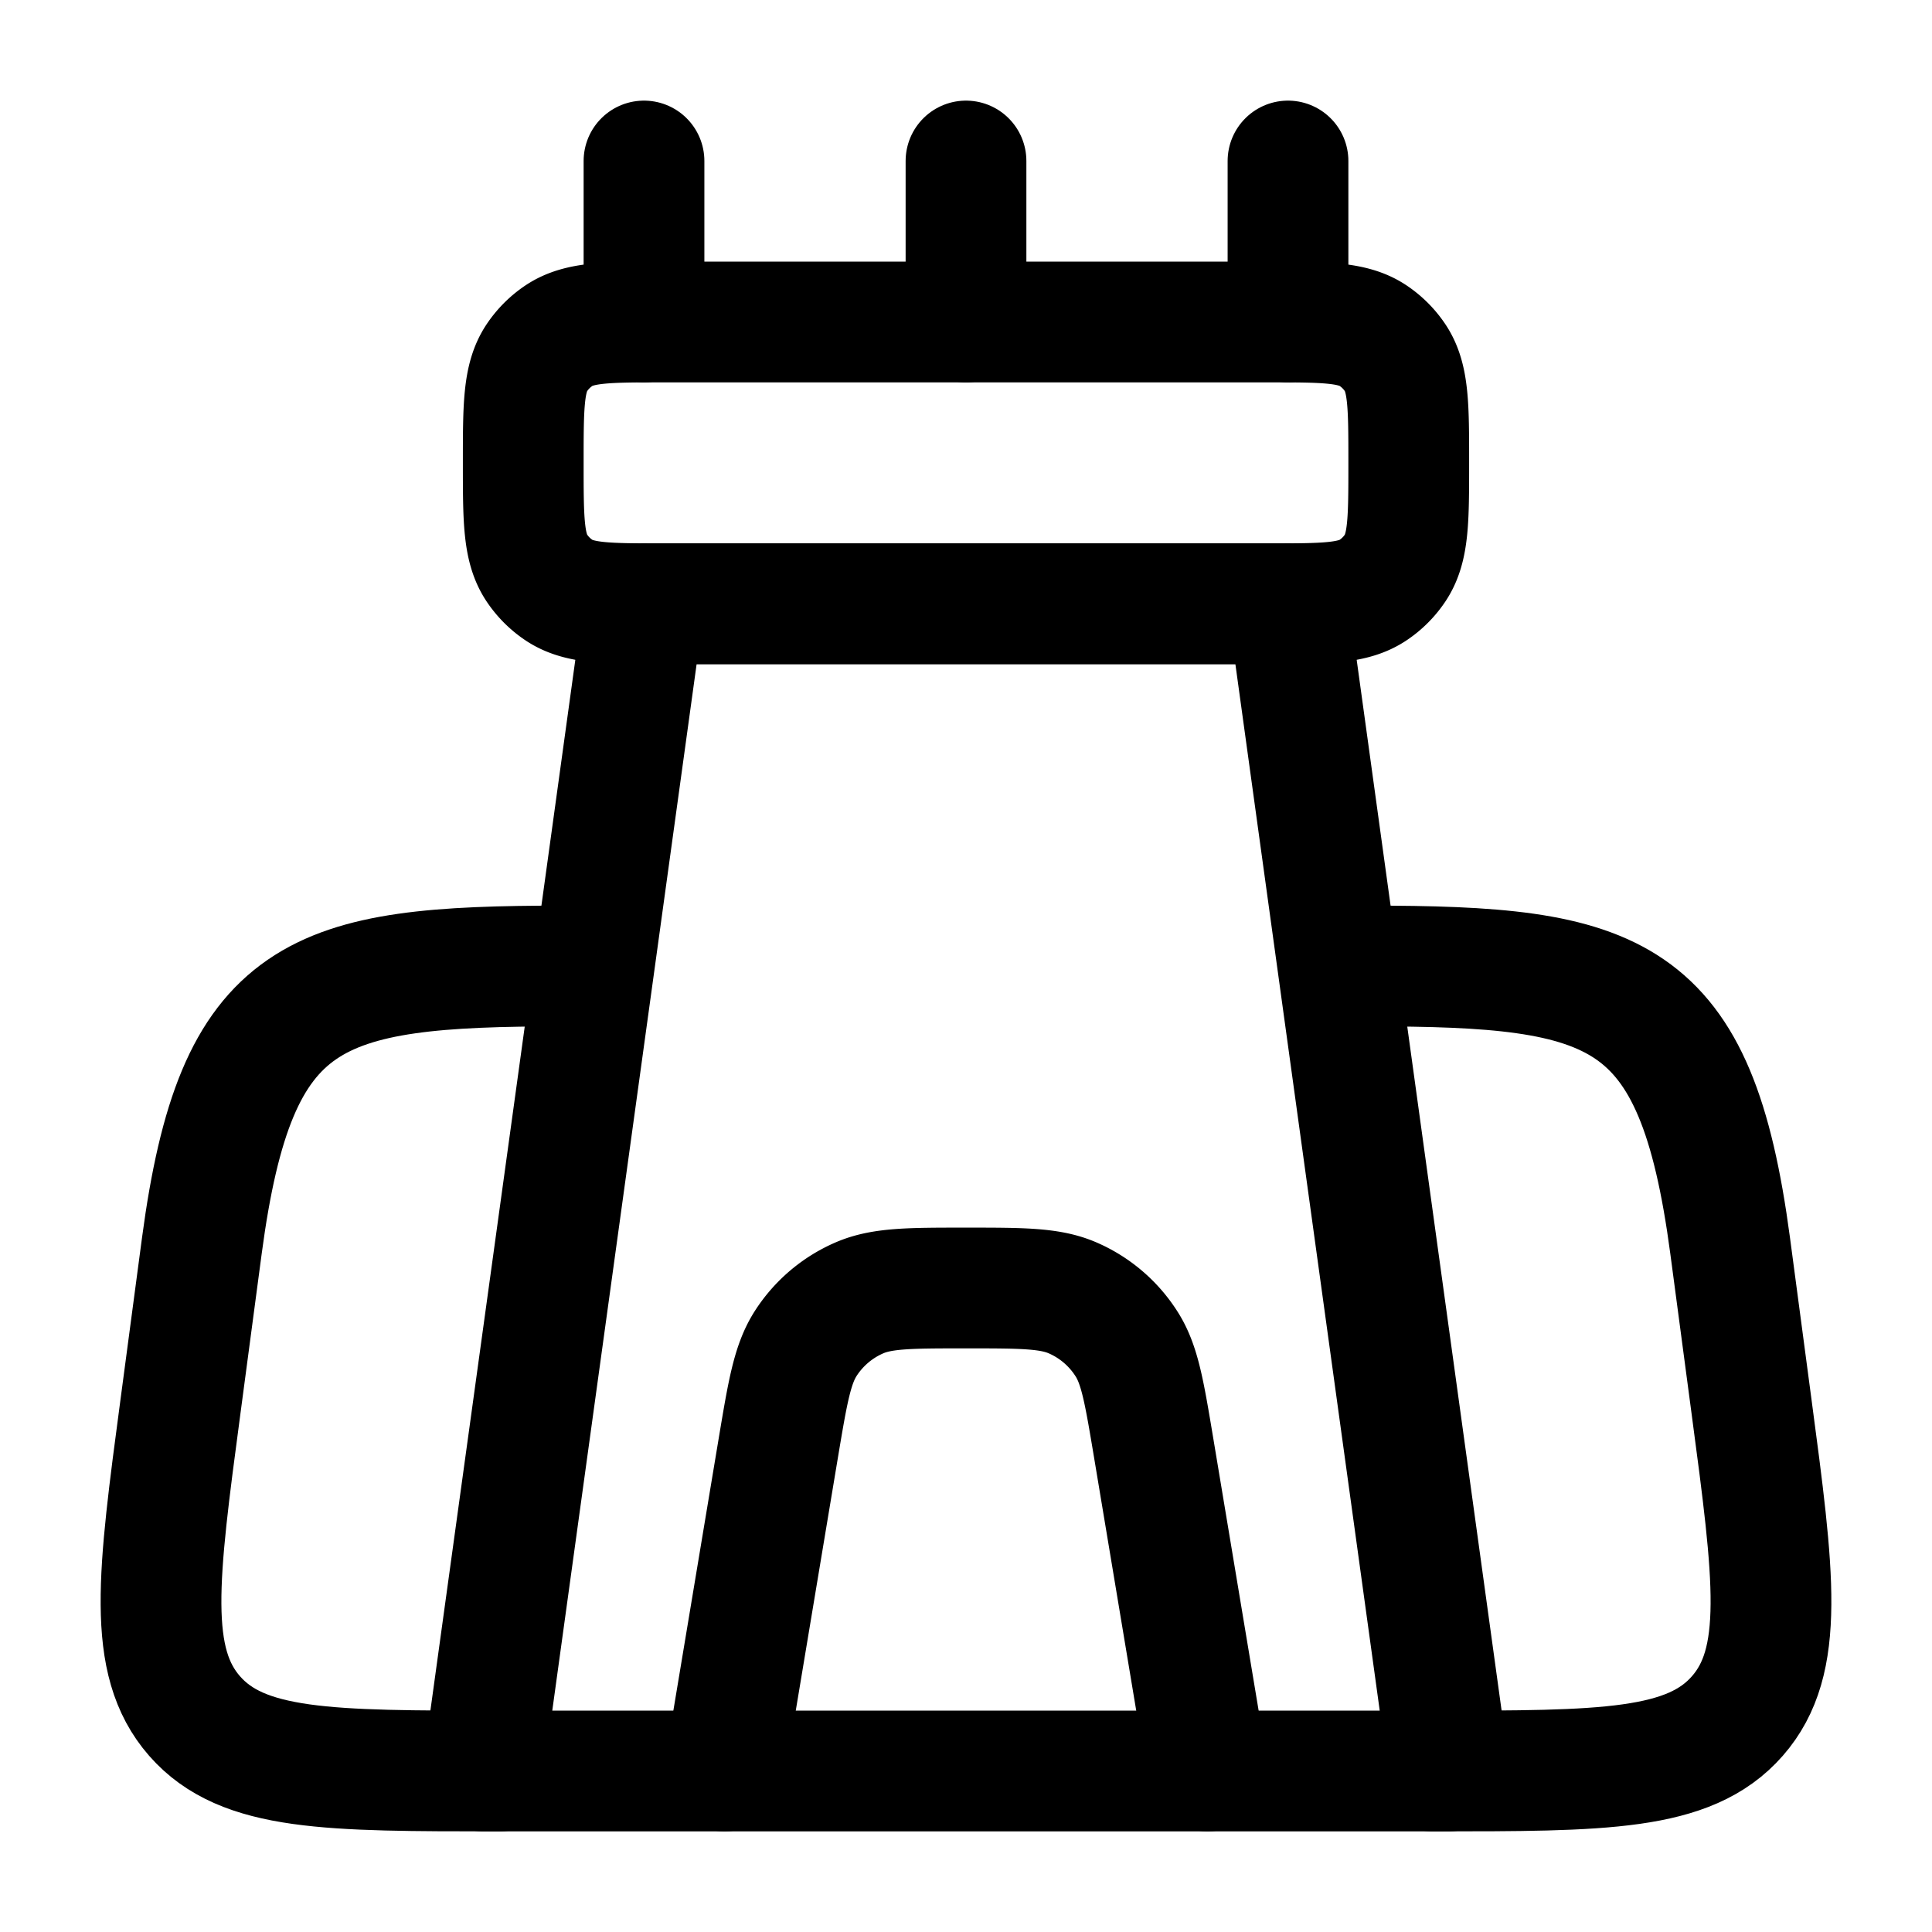 <svg xmlns="http://www.w3.org/2000/svg" width="3em" height="3em" viewBox="0 0 24 24"><g fill="none" stroke="currentColor" stroke-linecap="round" stroke-linejoin="round" stroke-width="1.5" color="currentColor"><path d="M15.75 4h-7.5c-.702 0-1.053 0-1.306.169a1 1 0 0 0-.275.275C6.5 4.697 6.5 5.048 6.5 5.75s0 1.053.169 1.306a1 1 0 0 0 .275.275c.253.169.604.169 1.306.169h7.5c.702 0 1.053 0 1.306-.169a1 1 0 0 0 .275-.275c.169-.253.169-.604.169-1.306s0-1.053-.169-1.306a1 1 0 0 0-.275-.275C16.803 4 16.452 4 15.75 4M15 22l-.671-4.027c-.114-.681-.17-1.022-.336-1.28a1.5 1.5 0 0 0-.675-.573C13.036 16 12.691 16 12 16c-.69 0-1.036 0-1.318.12a1.5 1.5 0 0 0-.675.572c-.165.259-.222.6-.336 1.28L9 22"/><path d="M16 7.5H8L6 22h12z"/><path d="M17.794 22c2.127 0 3.19 0 3.788-.683c.598-.682.457-1.737.176-3.846l-.266-2C21.066 12.276 20.092 12 17 12M6.207 22c-2.128 0-3.192 0-3.79-.683c-.597-.682-.456-1.737-.175-3.846l.266-2C2.933 12.285 3.898 12 7 12m1-8V2m4 2V2m4 2V2"/></g></svg>